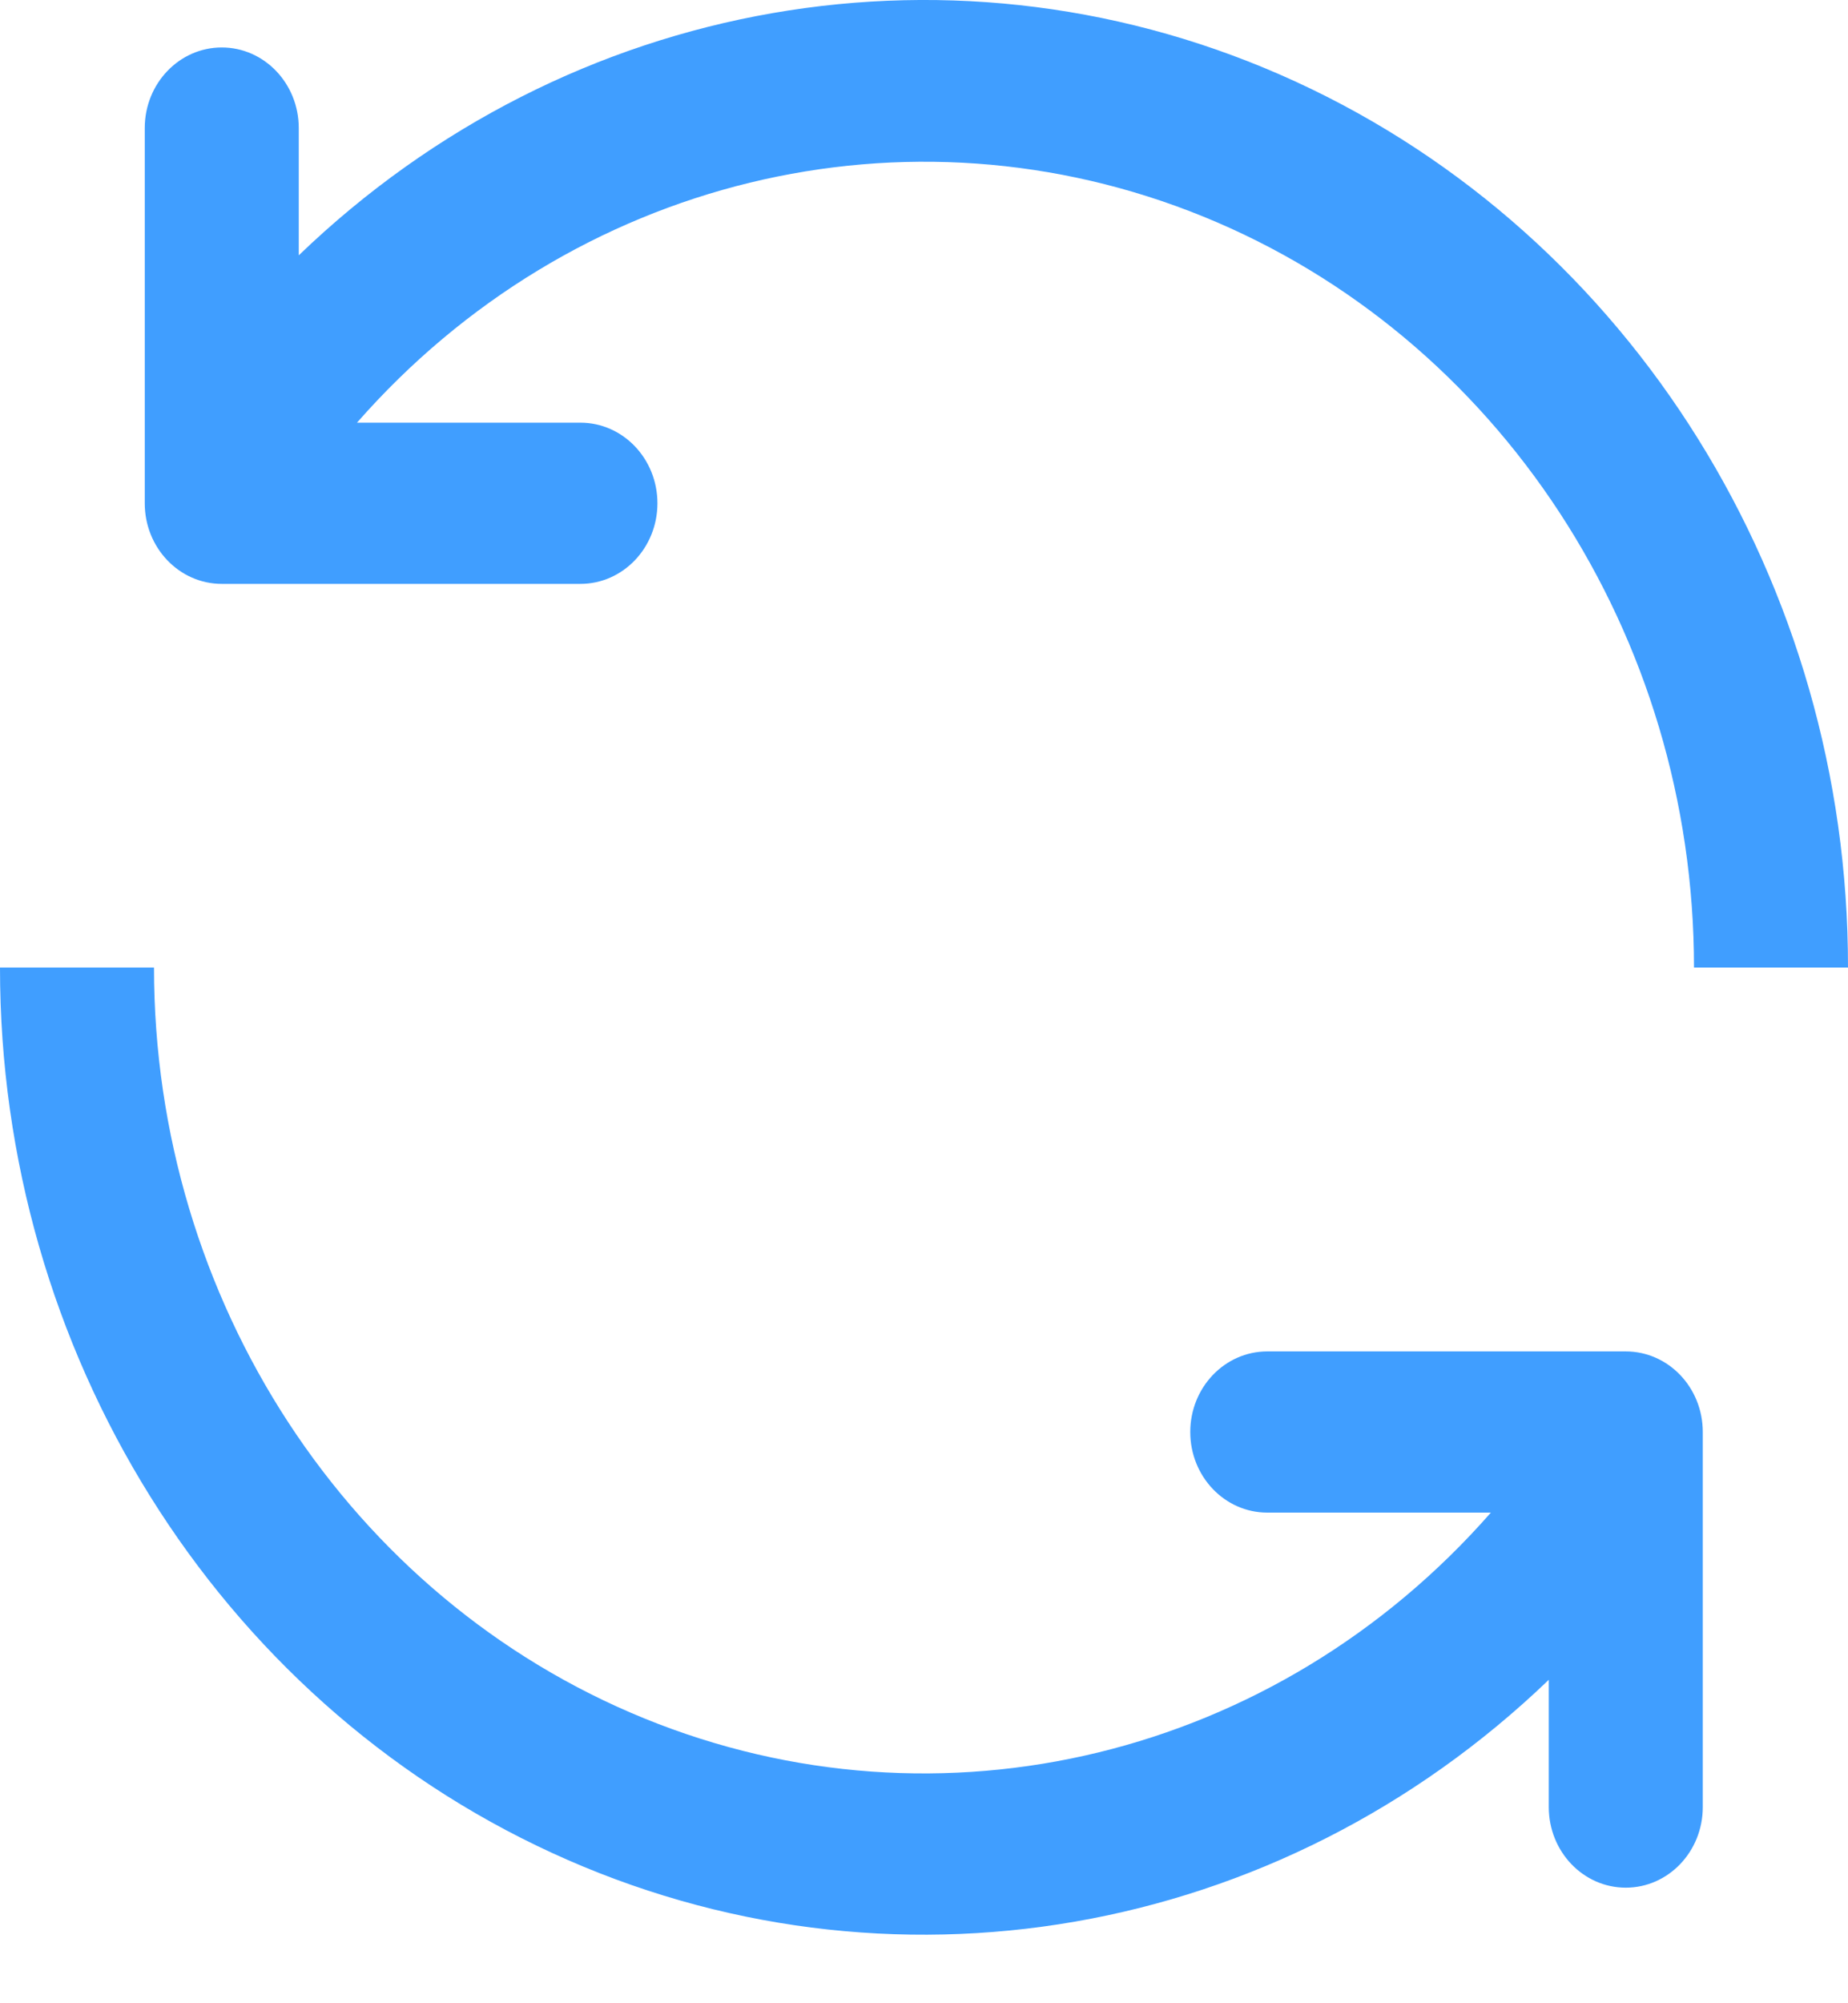 ﻿<?xml version="1.0" encoding="utf-8"?>
<svg version="1.1" xmlns:xlink="http://www.w3.org/1999/xlink" width="12px" height="13px" xmlns="http://www.w3.org/2000/svg">
  <g transform="matrix(1 0 0 1 -11 -132 )">
    <path d="M 10.057 11.727  C 10.057 11.727  10.057 10.901  10.057 10.901  C 8.304 12.585  5.765 13.027  3.586 12.025  C 1.406 11.024  -0.001 8.769  0 6.279  C 0 6.279  1 6.279  1 6.279  C 1 8.435  2.264 10.37  4.185 11.152  C 6.105 11.934  8.288 11.404  9.681 9.816  C 9.681 9.816  8.229 9.816  8.229 9.816  C 7.953 9.816  7.729 9.582  7.729 9.293  C 7.729 9.004  7.953 8.77  8.229 8.77  C 8.229 8.77  10.557 8.77  10.557 8.77  C 10.833 8.77  11.057 9.004  11.057 9.293  C 11.057 9.293  11.057 11.727  11.057 11.727  C 11.057 12.016  10.833 12.25  10.557 12.25  C 10.281 12.25  10.057 12.016  10.057 11.727  Z M 7.815 1.406  C 5.894 0.624  3.711 1.155  2.318 2.743  C 2.318 2.743  3.769 2.743  3.769 2.743  C 4.045 2.743  4.269 2.977  4.269 3.266  C 4.269 3.555  4.045 3.789  3.769 3.789  C 3.769 3.789  1.44 3.789  1.44 3.789  C 1.164 3.789  0.94 3.555  0.94 3.266  C 0.94 3.266  0.94 0.831  0.94 0.831  C 0.94 0.542  1.164 0.308  1.44 0.308  C 1.716 0.308  1.94 0.542  1.94 0.831  C 1.94 0.831  1.94 1.657  1.94 1.657  C 3.693 -0.03  6.233 -0.472  8.414 0.53  C 10.594 1.532  12.002 3.788  12 6.279  C 12 6.279  11 6.279  11 6.279  C 11 4.123  9.735 2.188  7.815 1.406  Z " fill-rule="nonzero" fill="#409eff" stroke="none" transform="matrix(1 0 0 1 11 132 )" />
  </g>
</svg>